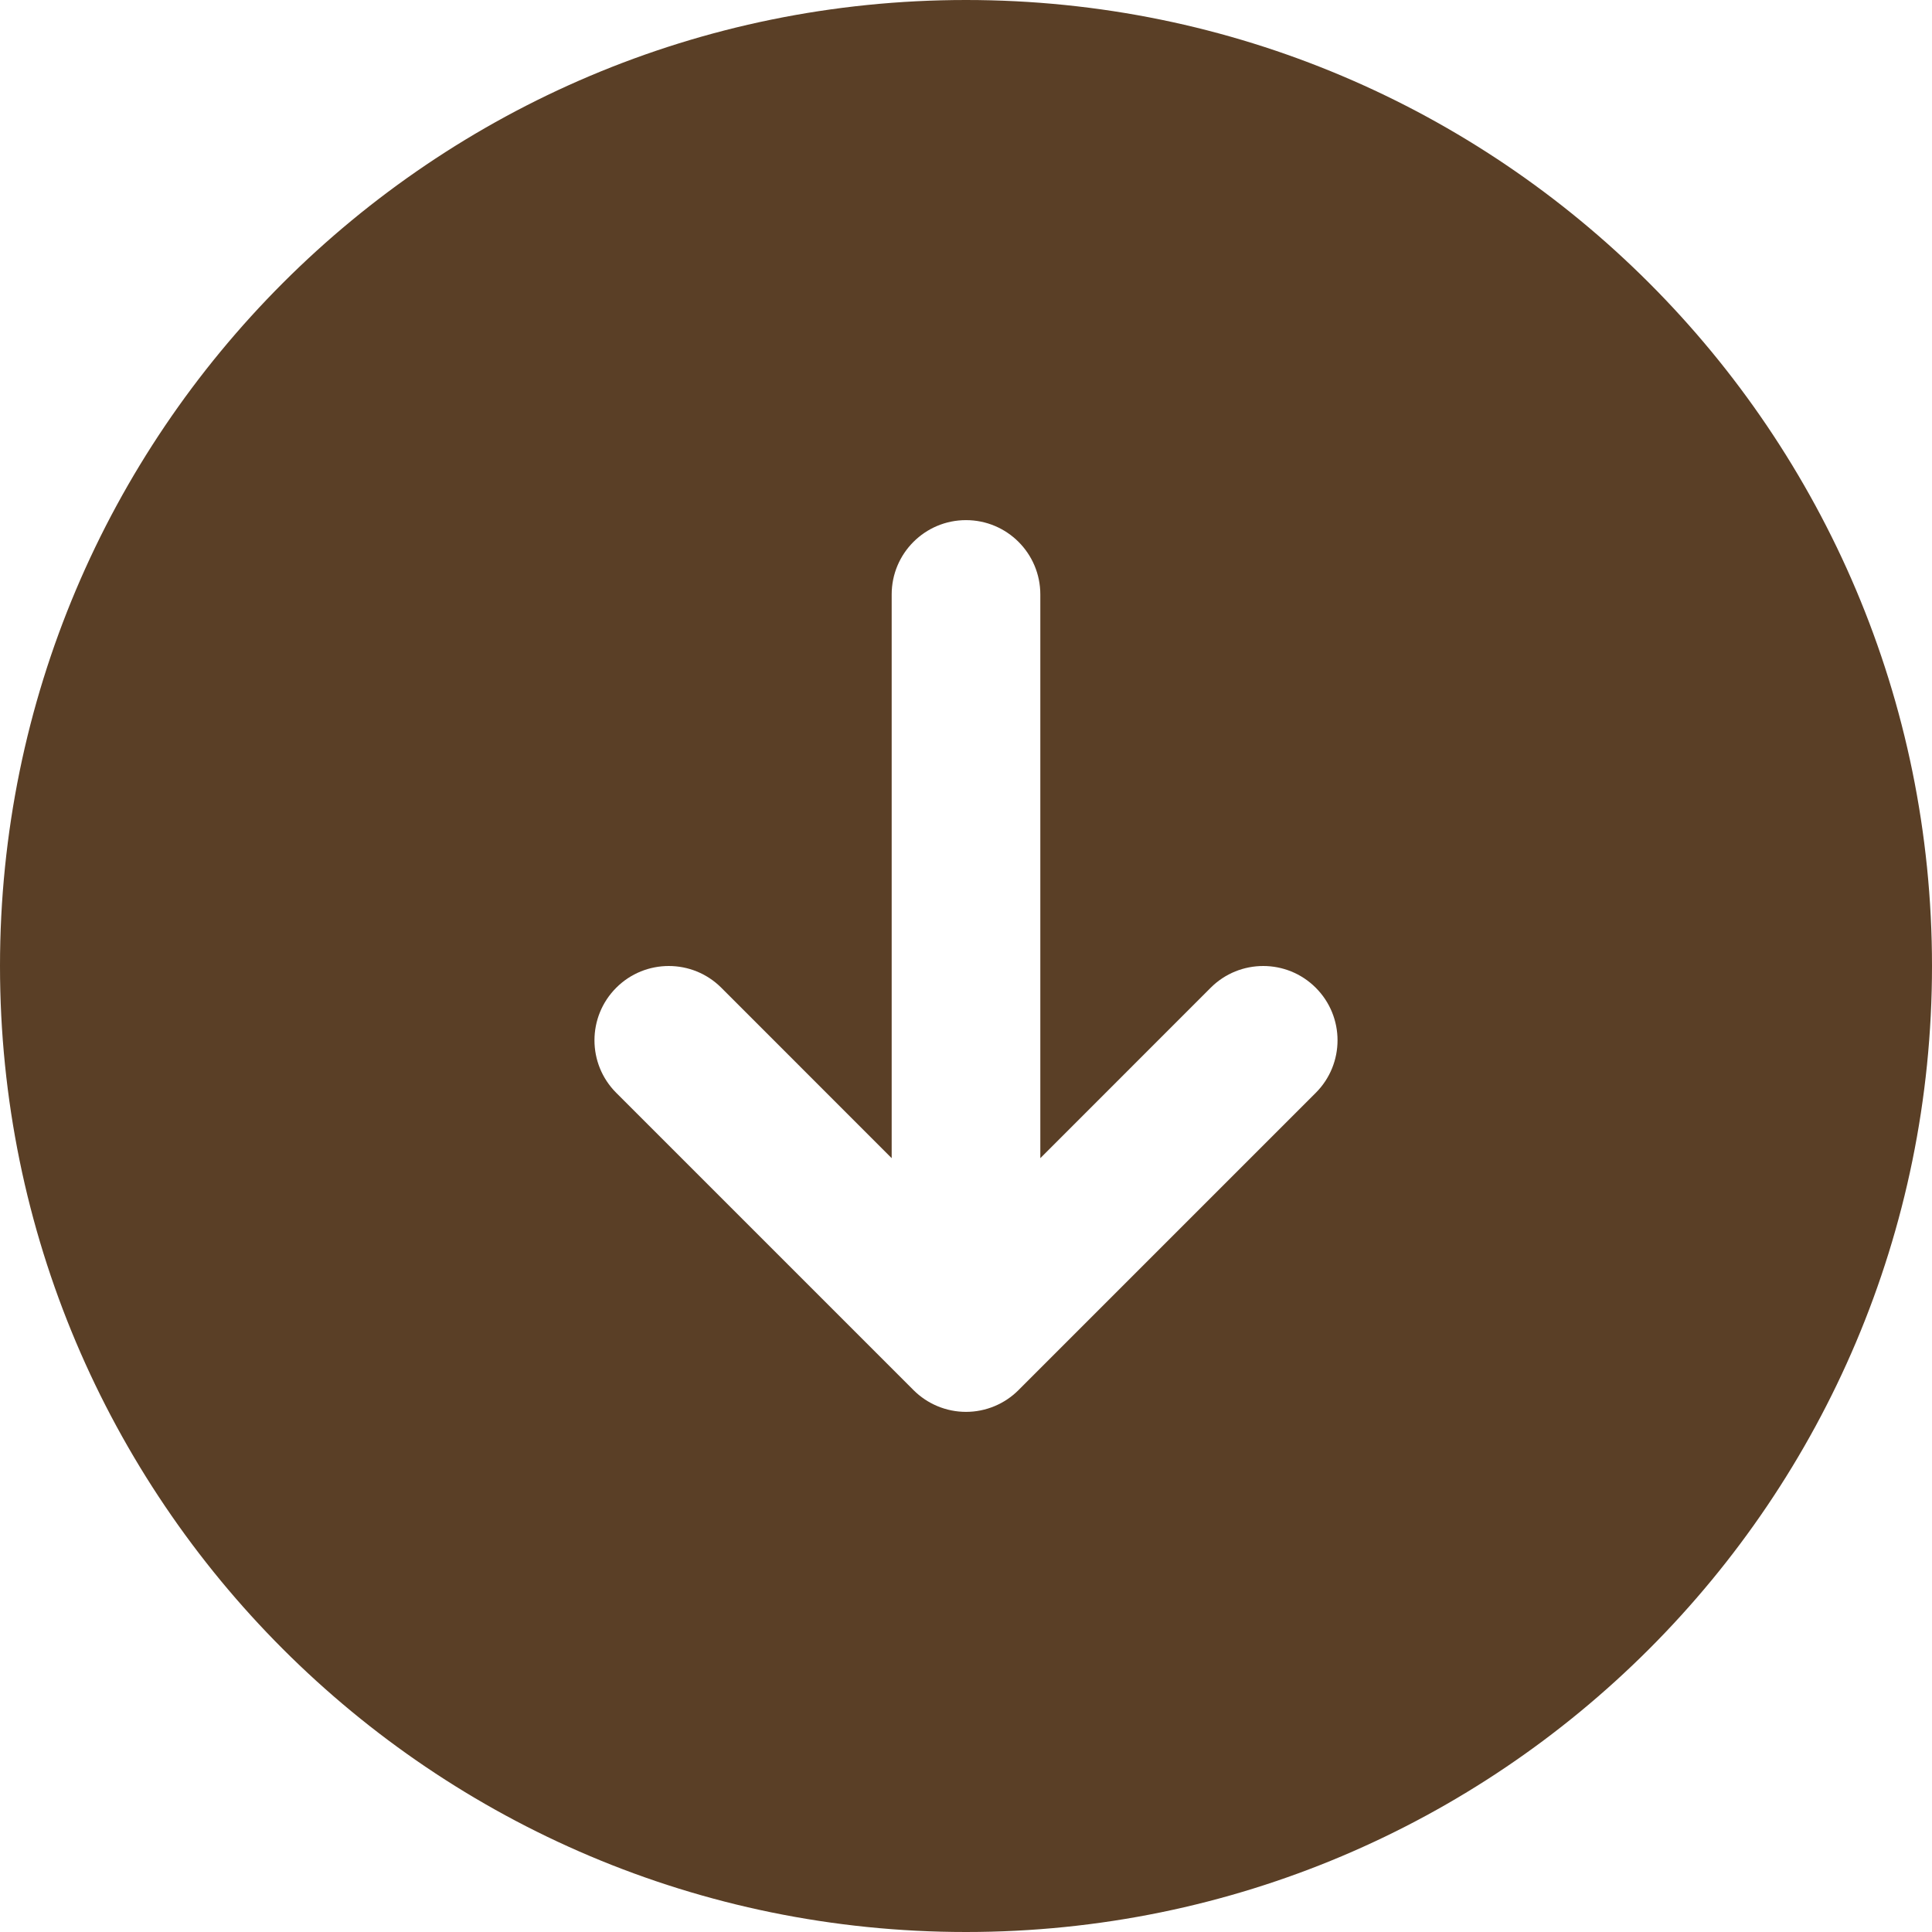 <svg width="32" height="32" viewBox="0 0 32 32" fill="none" xmlns="http://www.w3.org/2000/svg">
<path fill-rule="evenodd" clip-rule="evenodd" d="M16 32C7.163 32 0 24.837 0 16C0 7.163 7.163 0 16 0C24.837 0 32 7.163 32 16C32 24.837 24.837 32 16 32ZM16.87 23.024C16.64 23.255 16.326 23.385 16 23.385C15.674 23.385 15.361 23.255 15.13 23.024L10.207 18.101C9.726 17.62 9.726 16.841 10.207 16.36C10.687 15.88 11.467 15.88 11.947 16.36L14.769 19.183L14.769 9.846C14.769 9.166 15.32 8.615 16 8.615C16.68 8.615 17.231 9.166 17.231 9.846L17.231 19.183L20.053 16.36C20.533 15.88 21.313 15.88 21.793 16.36C22.274 16.841 22.274 17.62 21.793 18.101L16.87 23.024Z" fill="#5A3F26"/>
</svg>
